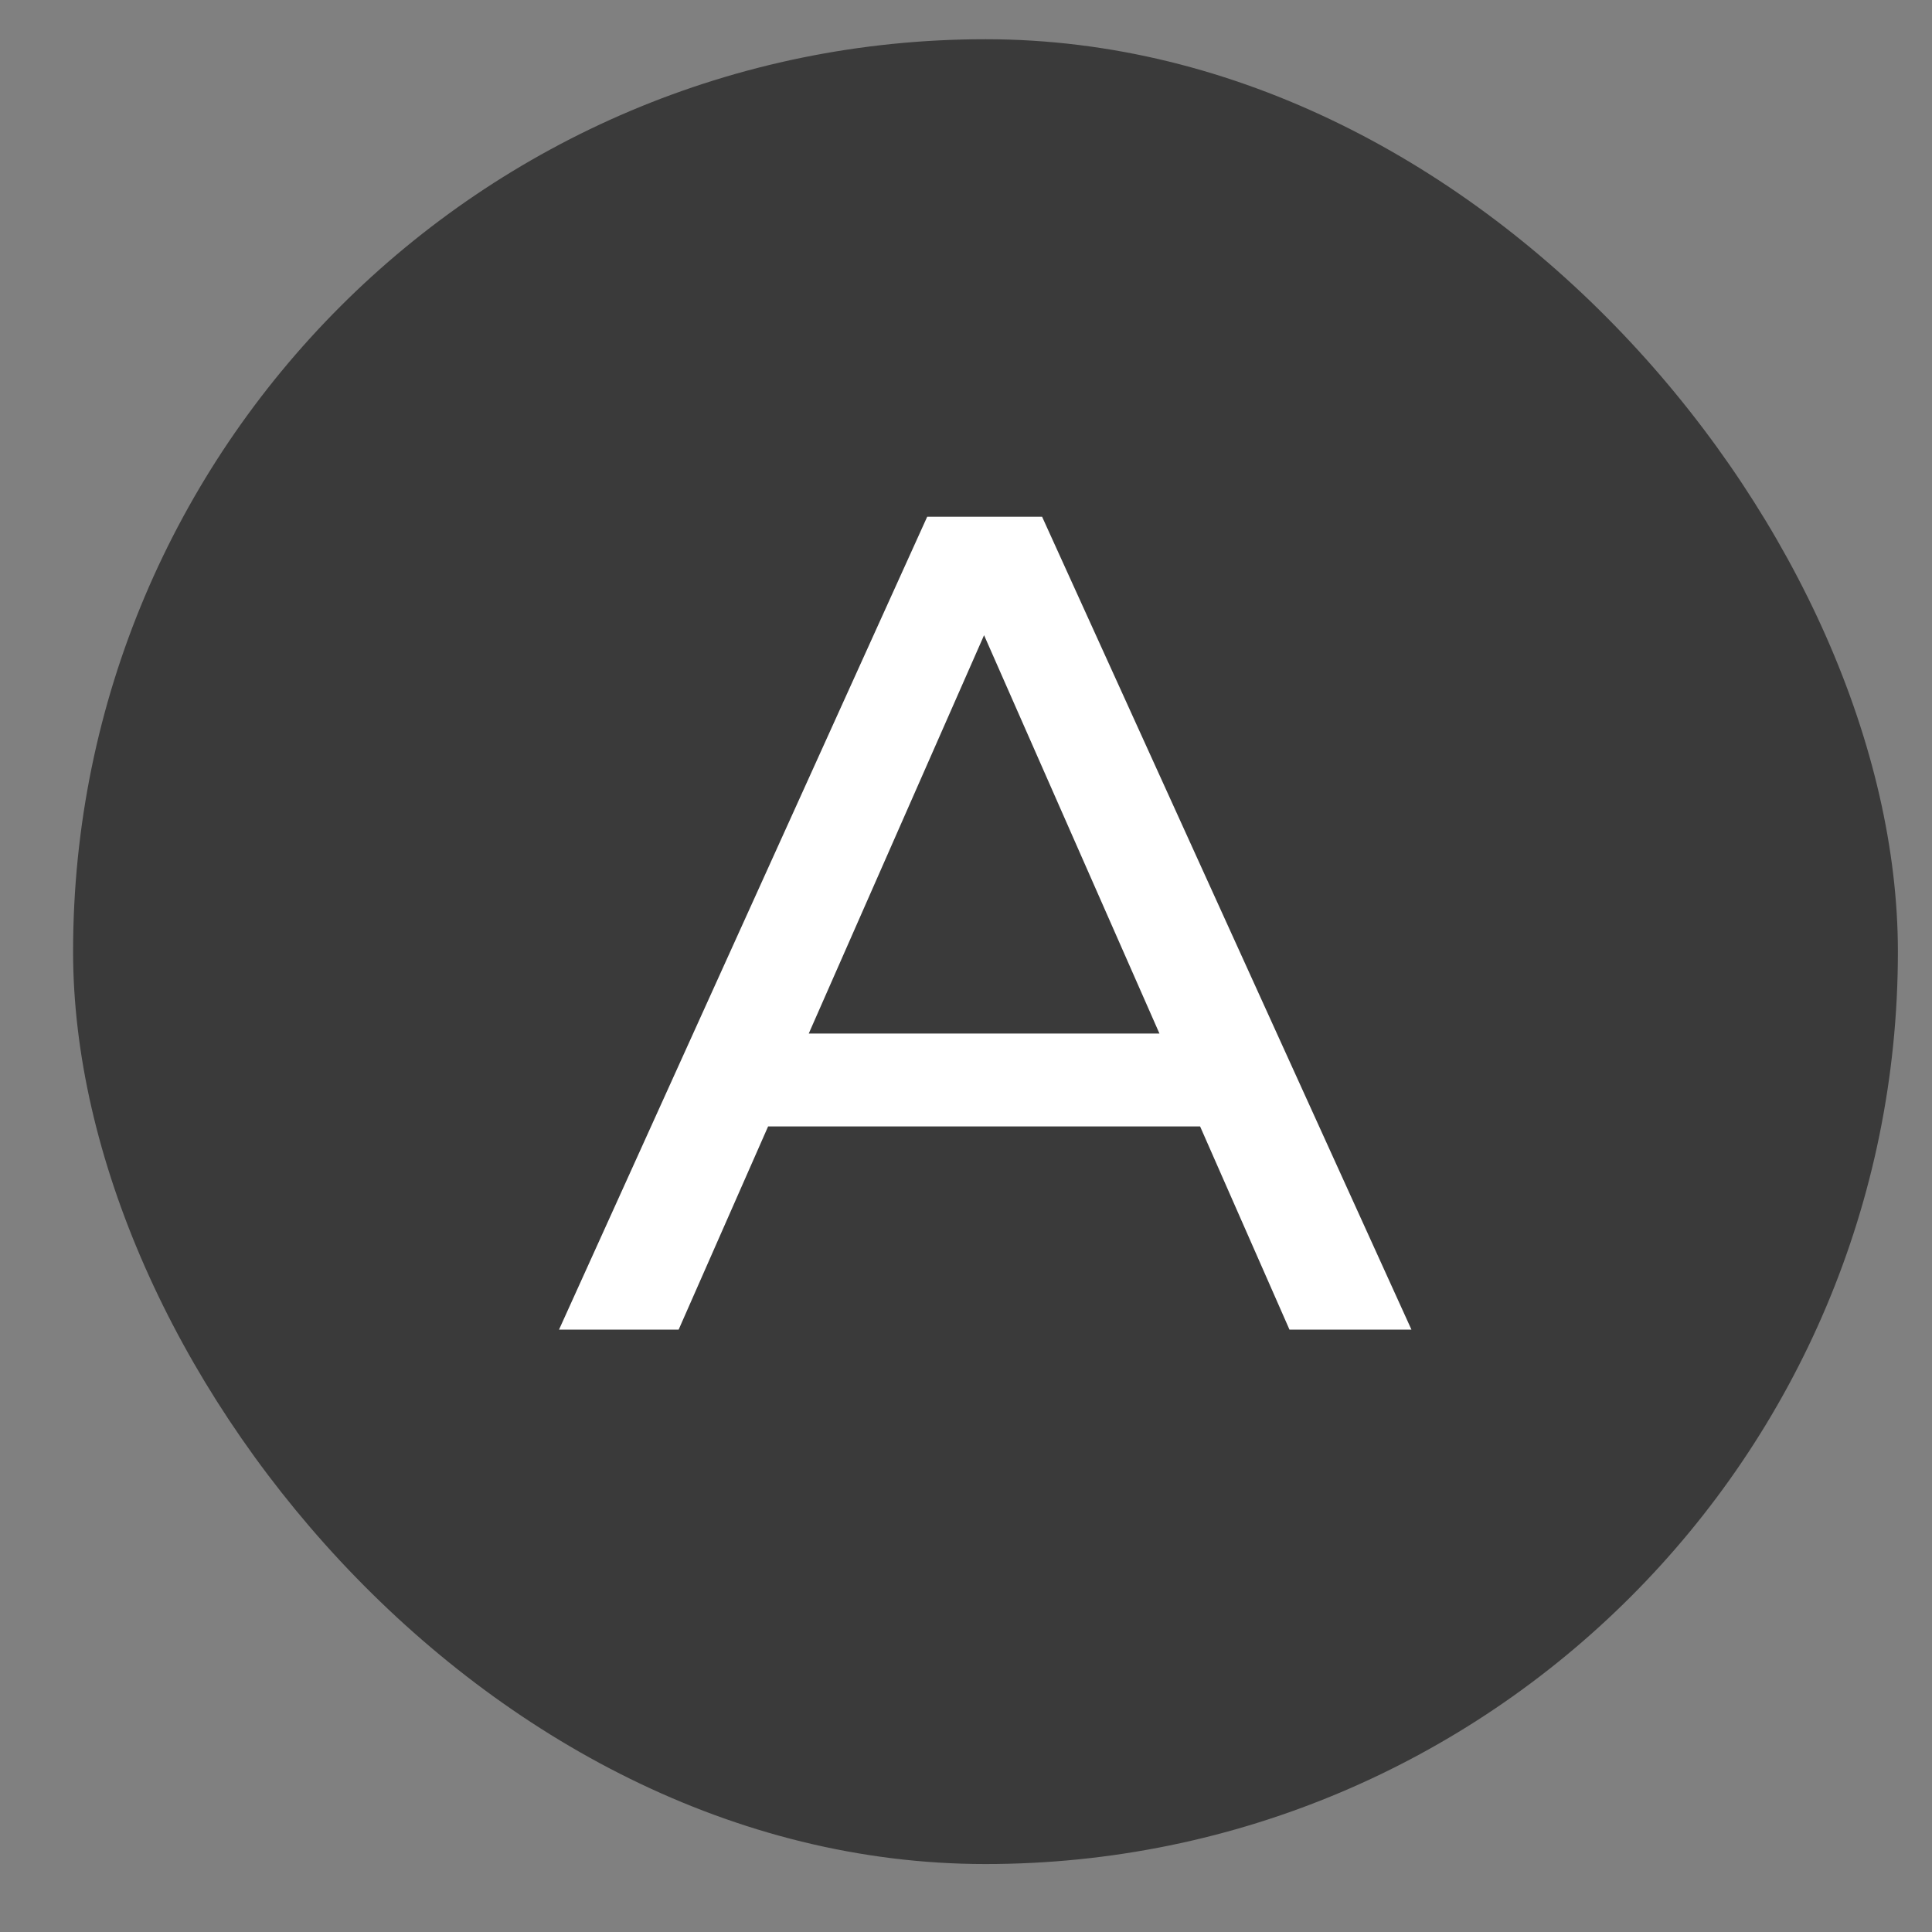 <svg width="23" height="23" viewBox="0 0 23 23" fill="none" xmlns="http://www.w3.org/2000/svg">
<rect x="0" y="0" width="23" height="23" fill="#808080" stroke="none"/>
<rect x="0.87" y="0.467" width="21.724" height="21.724" rx="10.862" fill="#3A3A3A"/>
<path d="M14.287 13.41H9.144L8.079 15.829H6.655L11.038 6.152H12.406L16.803 15.829H15.351L14.287 13.41ZM13.803 12.304L11.715 7.562L9.628 12.304H13.803Z" fill="white"/>
</svg>
